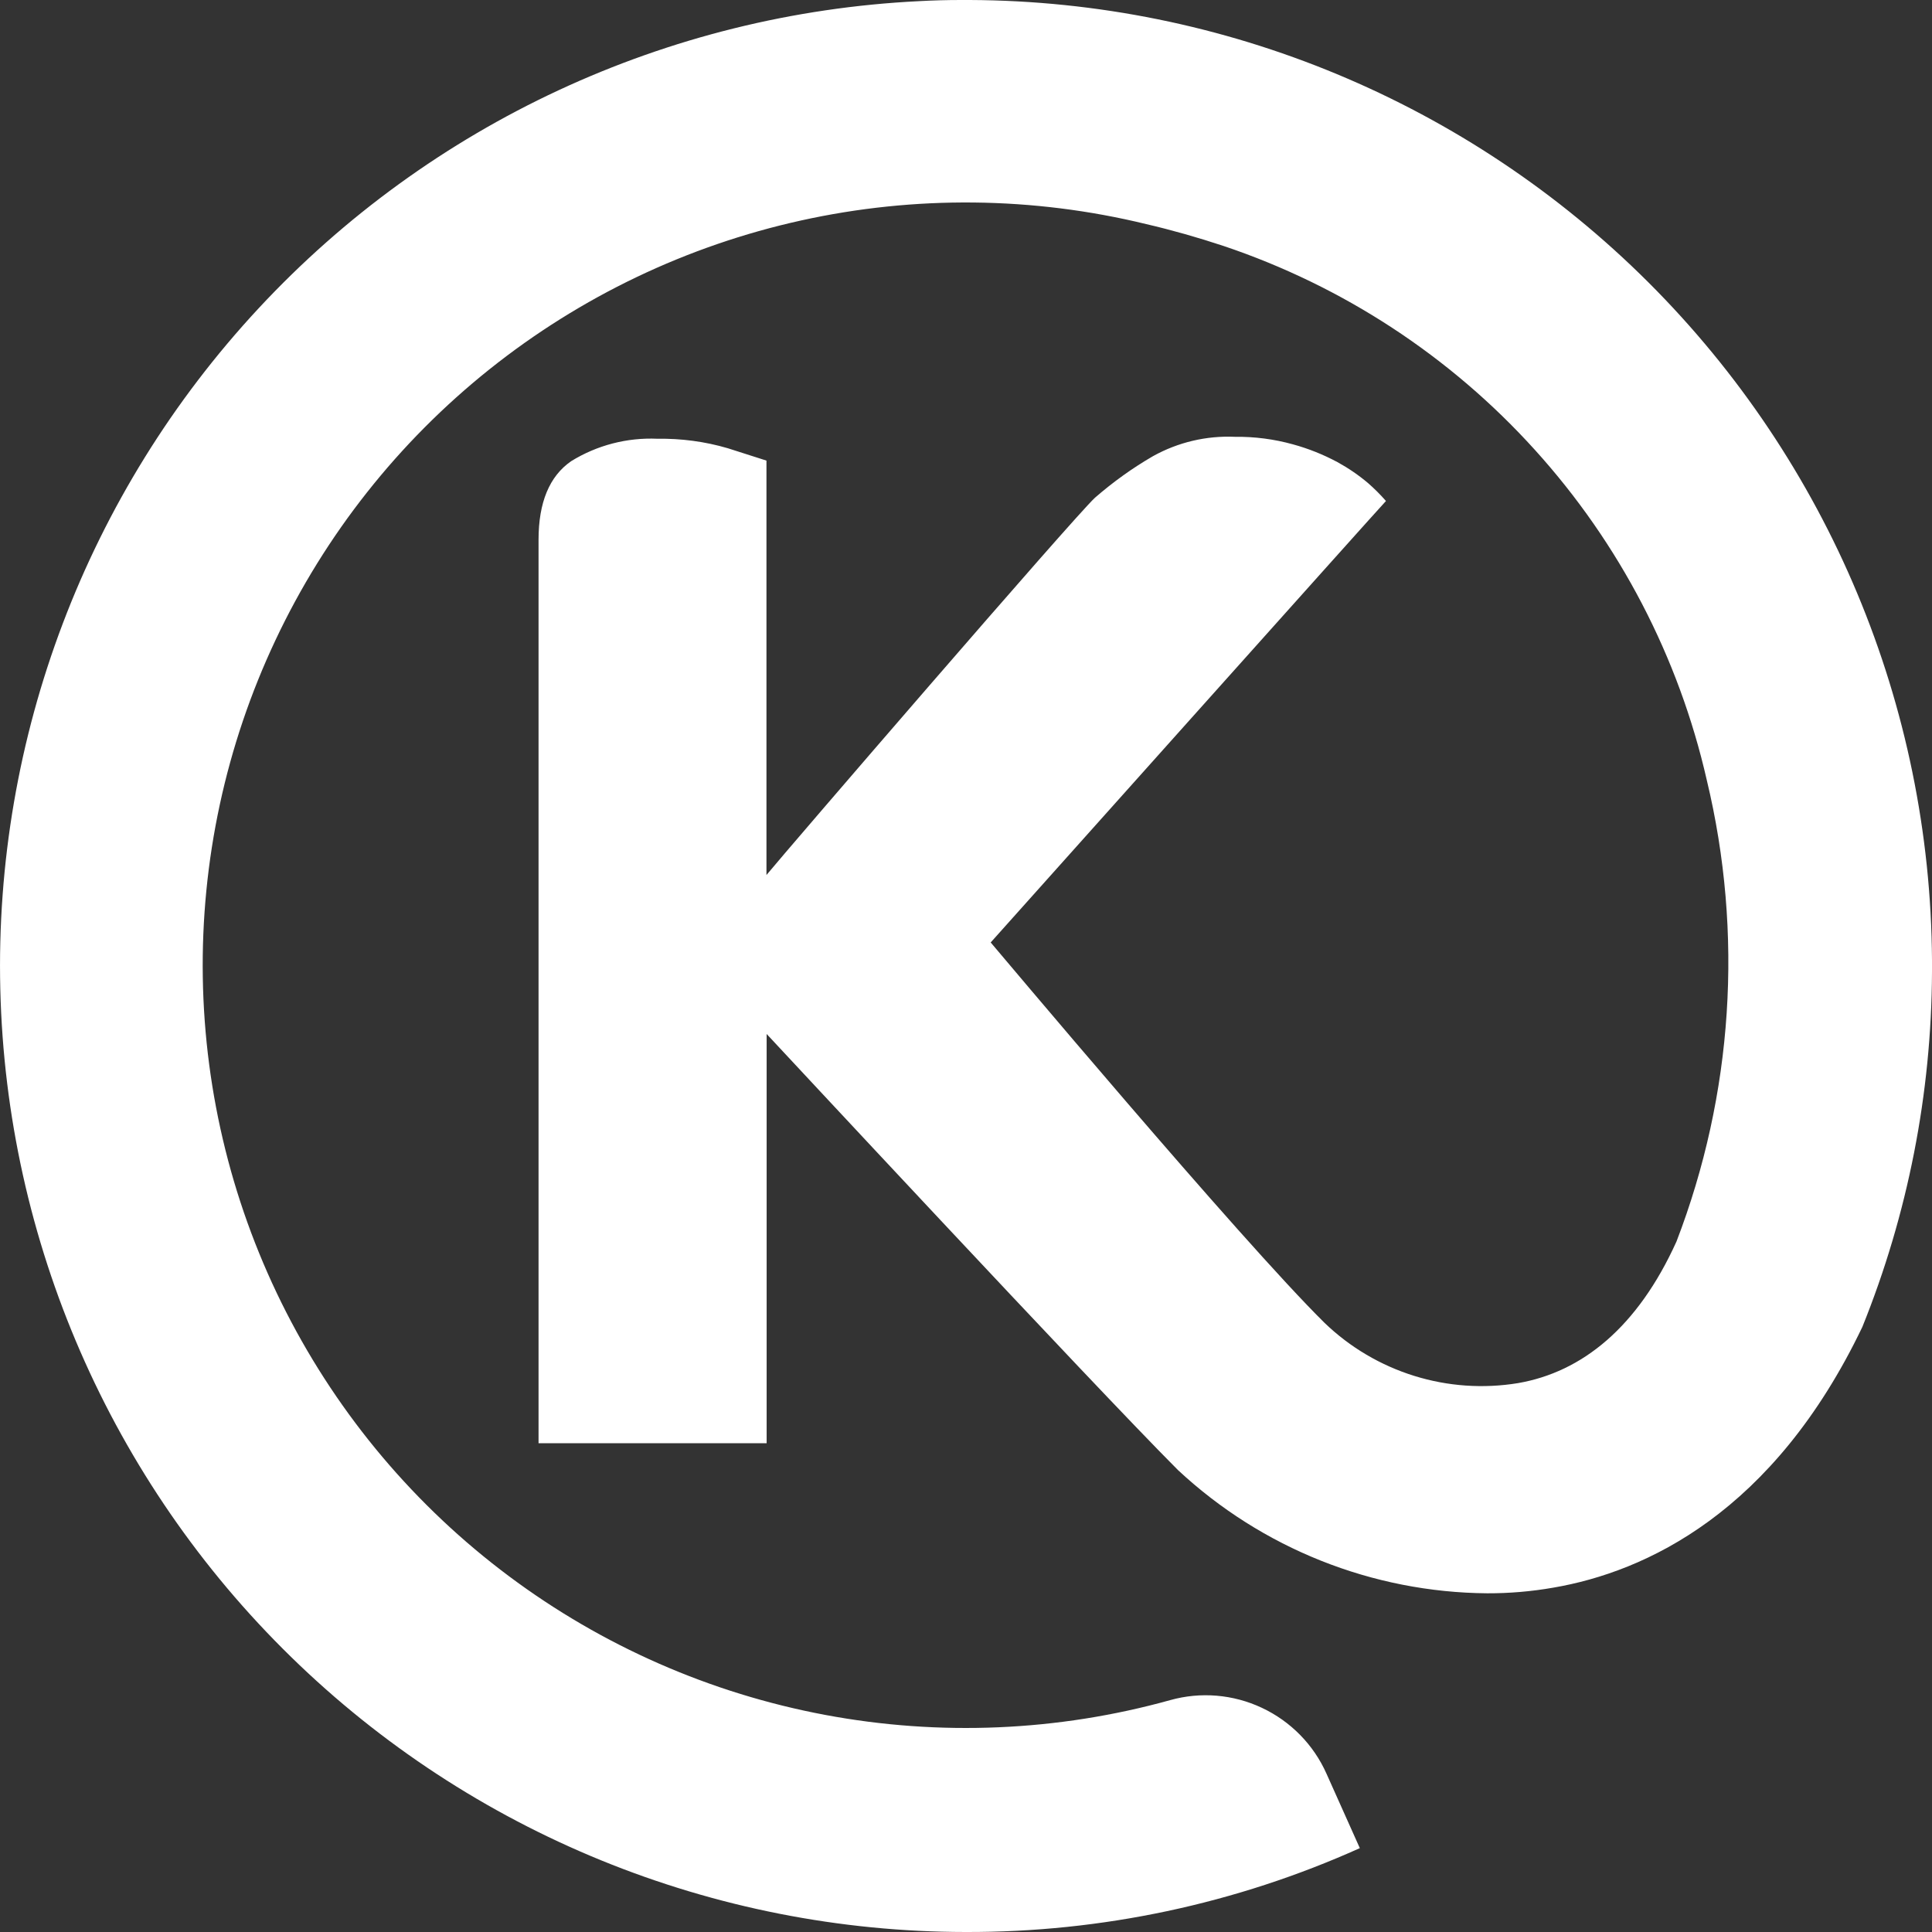 <svg width="32" height="32" viewBox="0 0 32 32" fill="none" xmlns="http://www.w3.org/2000/svg">
<rect x="0" y="0" width="32" height="32" fill="#333333" stroke="none"/>
<path d="M15.915 0C15.687 0 15.457 0.006 15.224 0.019C11.053 0.224 7.126 2.049 4.283 5.107C1.44 8.164 -0.096 12.211 0.005 16.384C0.105 20.557 1.833 24.526 4.82 27.443C7.807 30.361 11.816 31.996 15.992 32C18.243 32.007 20.47 31.534 22.523 30.611L21.97 29.376C21.756 28.896 21.376 28.51 20.901 28.287C20.425 28.063 19.885 28.018 19.38 28.16C17.519 28.677 15.564 28.76 13.666 28.404C11.768 28.048 9.976 27.262 8.429 26.106C6.882 24.951 5.621 23.456 4.742 21.737C3.863 20.018 3.39 18.121 3.359 16.191C3.328 14.26 3.739 12.349 4.563 10.602C5.386 8.856 6.598 7.322 8.107 6.117C9.616 4.912 11.381 4.069 13.267 3.652C15.153 3.235 17.109 3.255 18.986 3.712C19.412 3.811 19.84 3.933 20.266 4.074C22.247 4.74 24.023 5.903 25.424 7.453C26.826 9.002 27.806 10.885 28.27 12.922C28.88 15.461 28.705 18.125 27.768 20.563C27.127 21.981 26.205 22.726 25.142 22.909C24.568 23.003 23.98 22.962 23.424 22.789C22.868 22.616 22.36 22.316 21.941 21.913C20.542 20.534 16.444 15.648 16.409 15.61C16.633 15.36 22.879 8.374 22.956 8.298C22.864 8.193 22.766 8.095 22.661 8.003C22.504 7.87 22.333 7.753 22.152 7.654C21.919 7.529 21.672 7.43 21.416 7.36C21.103 7.273 20.78 7.231 20.455 7.235C19.982 7.214 19.512 7.325 19.098 7.555C18.756 7.753 18.435 7.984 18.137 8.243C17.788 8.563 13.015 14.102 12.695 14.493V7.629L12.054 7.424C11.676 7.313 11.283 7.261 10.889 7.267C10.386 7.245 9.889 7.374 9.461 7.638C9.099 7.888 8.92 8.323 8.92 8.941V23.904H12.698V17.126C12.733 17.162 18.105 22.941 19.511 24.349C20.902 25.646 22.73 26.375 24.633 26.39C24.999 26.391 25.364 26.36 25.725 26.297C27.259 26.035 29.375 25.053 30.847 21.977C31.601 20.108 31.992 18.112 32 16.096V15.904C31.975 11.689 30.287 7.655 27.303 4.677C24.319 1.699 20.279 0.018 16.063 0L15.915 0Z" fill="white"/>
</svg>
